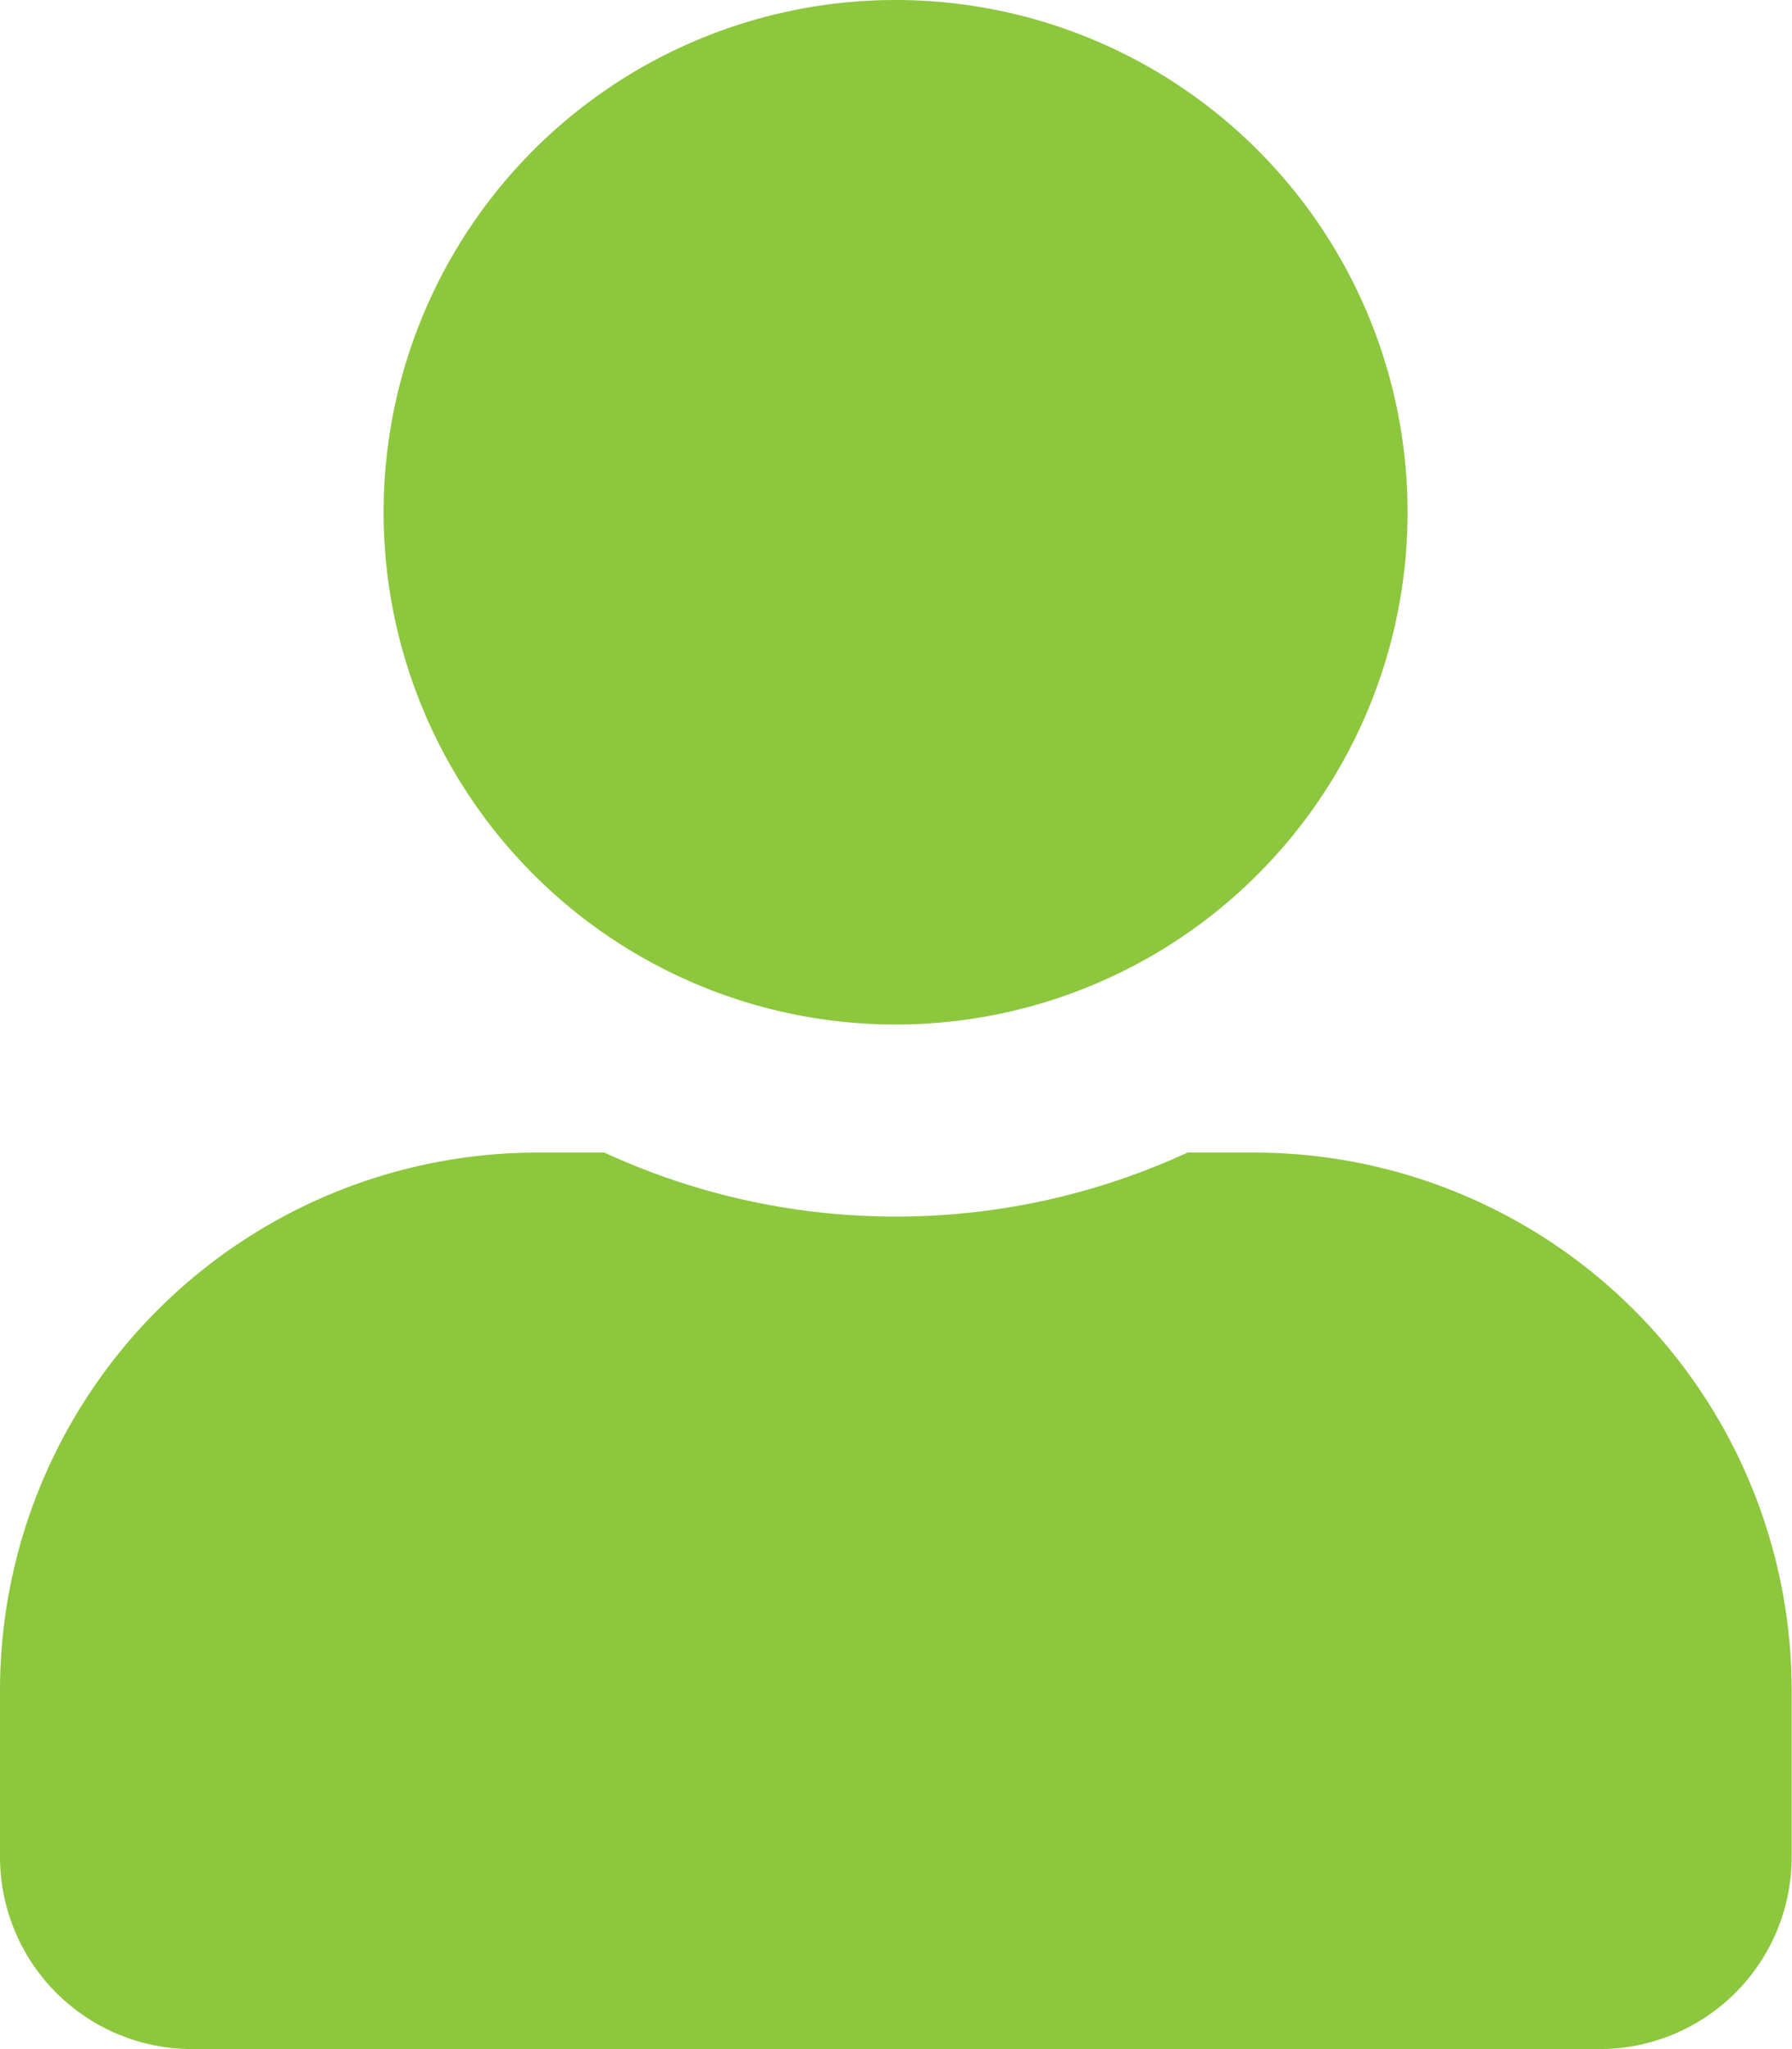 <svg xmlns="http://www.w3.org/2000/svg" width="21.956" height="25.092" viewBox="0 0 21.956 25.092">
  <g id="Group_921" data-name="Group 921" transform="translate(-21 -480)">
    <path id="Icon_awesome-user" data-name="Icon awesome-user" d="M10.978,12.546A6.273,6.273,0,1,0,4.7,6.273,6.273,6.273,0,0,0,10.978,12.546Zm4.391,1.568H14.55a8.531,8.531,0,0,1-7.145,0H6.587A6.588,6.588,0,0,0,0,20.7V22.74a2.353,2.353,0,0,0,2.352,2.352H19.6a2.353,2.353,0,0,0,2.352-2.352V20.7A6.588,6.588,0,0,0,15.369,14.114Z" transform="translate(21 480)" fill="#8dc73d"/>
  </g>
</svg>
